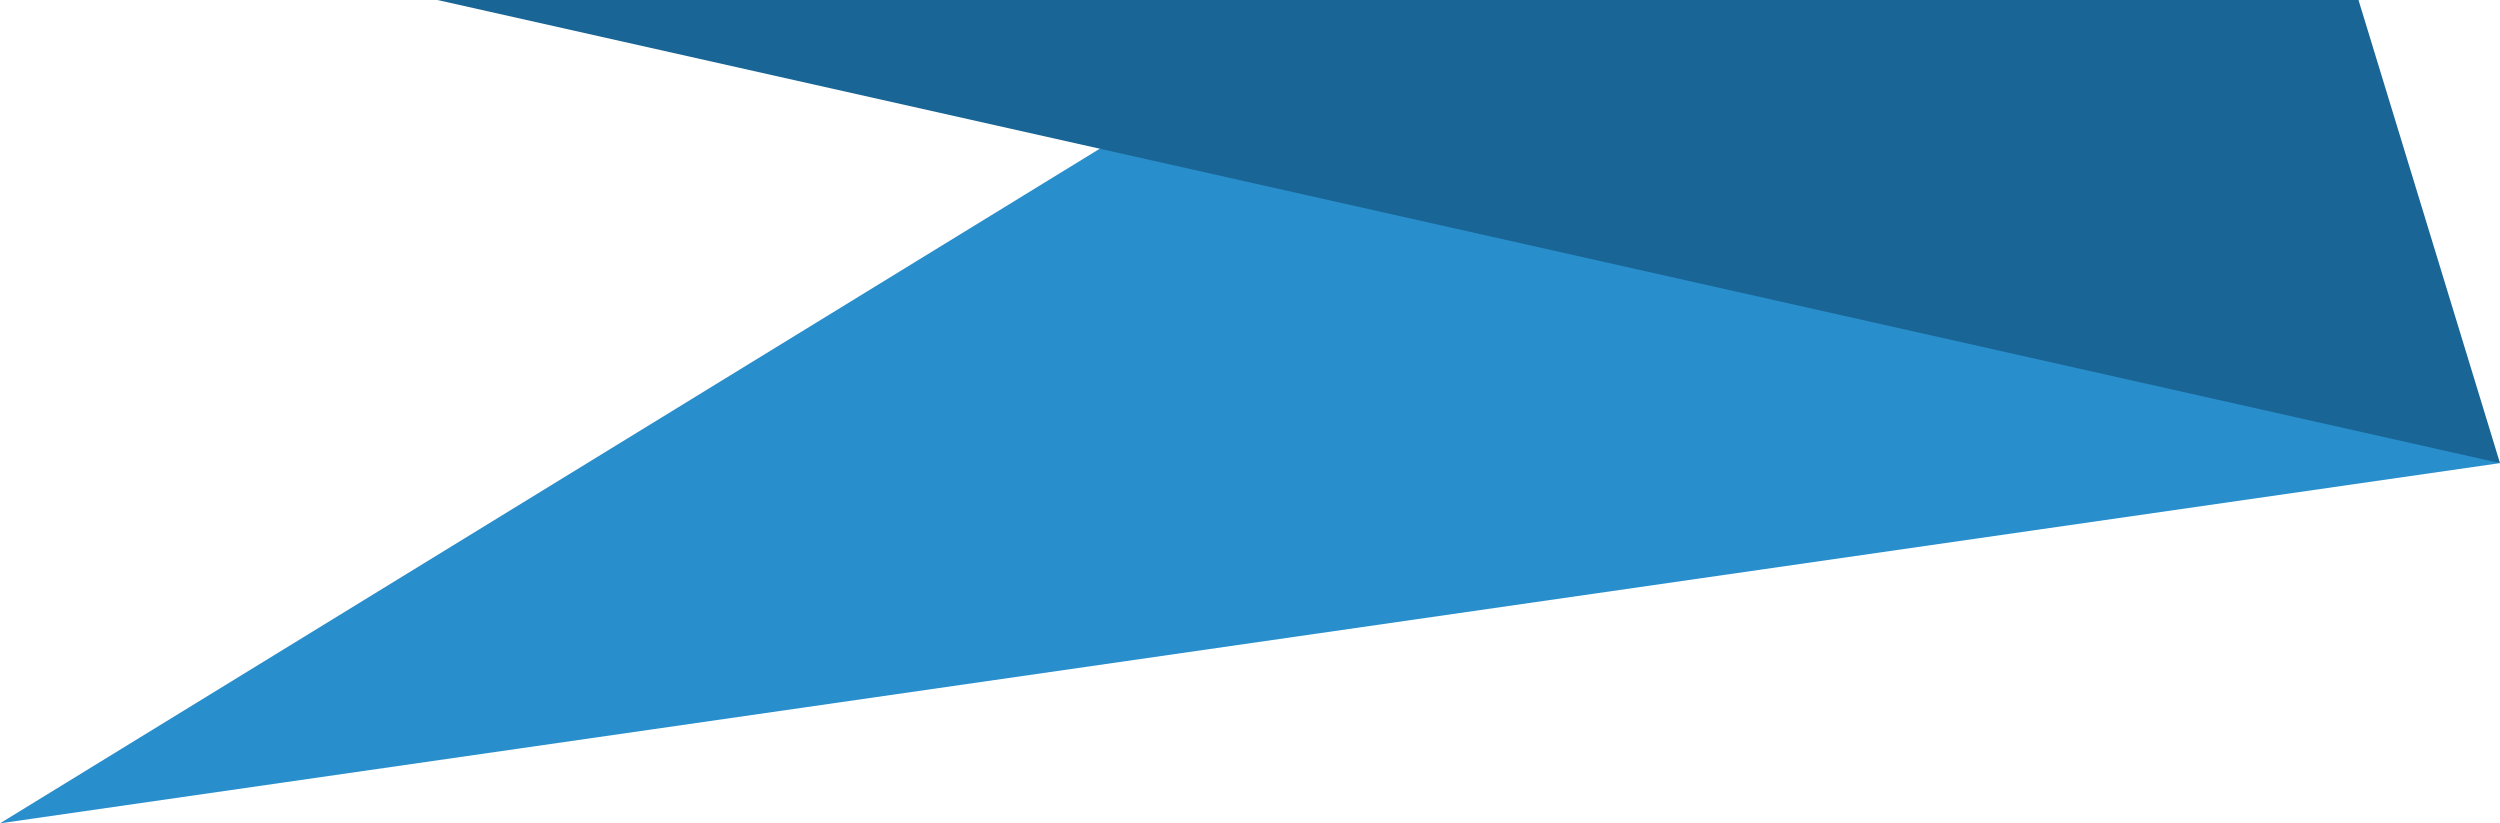 <?xml version="1.0" encoding="utf-8"?>
<!-- Generator: Adobe Illustrator 18.1.1, SVG Export Plug-In . SVG Version: 6.00 Build 0)  -->
<!DOCTYPE svg PUBLIC "-//W3C//DTD SVG 1.1//EN" "http://www.w3.org/Graphics/SVG/1.1/DTD/svg11.dtd">
<svg version="1.1" id="Layer_1" xmlns="http://www.w3.org/2000/svg" xmlns:xlink="http://www.w3.org/1999/xlink" x="0px" y="0px"
	 viewBox="0 0 58.3 19.2" enable-background="new 0 0 58.3 19.2" xml:space="preserve">
<polygon fill="#298ECC" points="58.3,10.8 0,19.2 31.3,0 "/>
<polygon fill="#196696" points="58.3,10.8 10.2,0 55,0 "/>
</svg>
